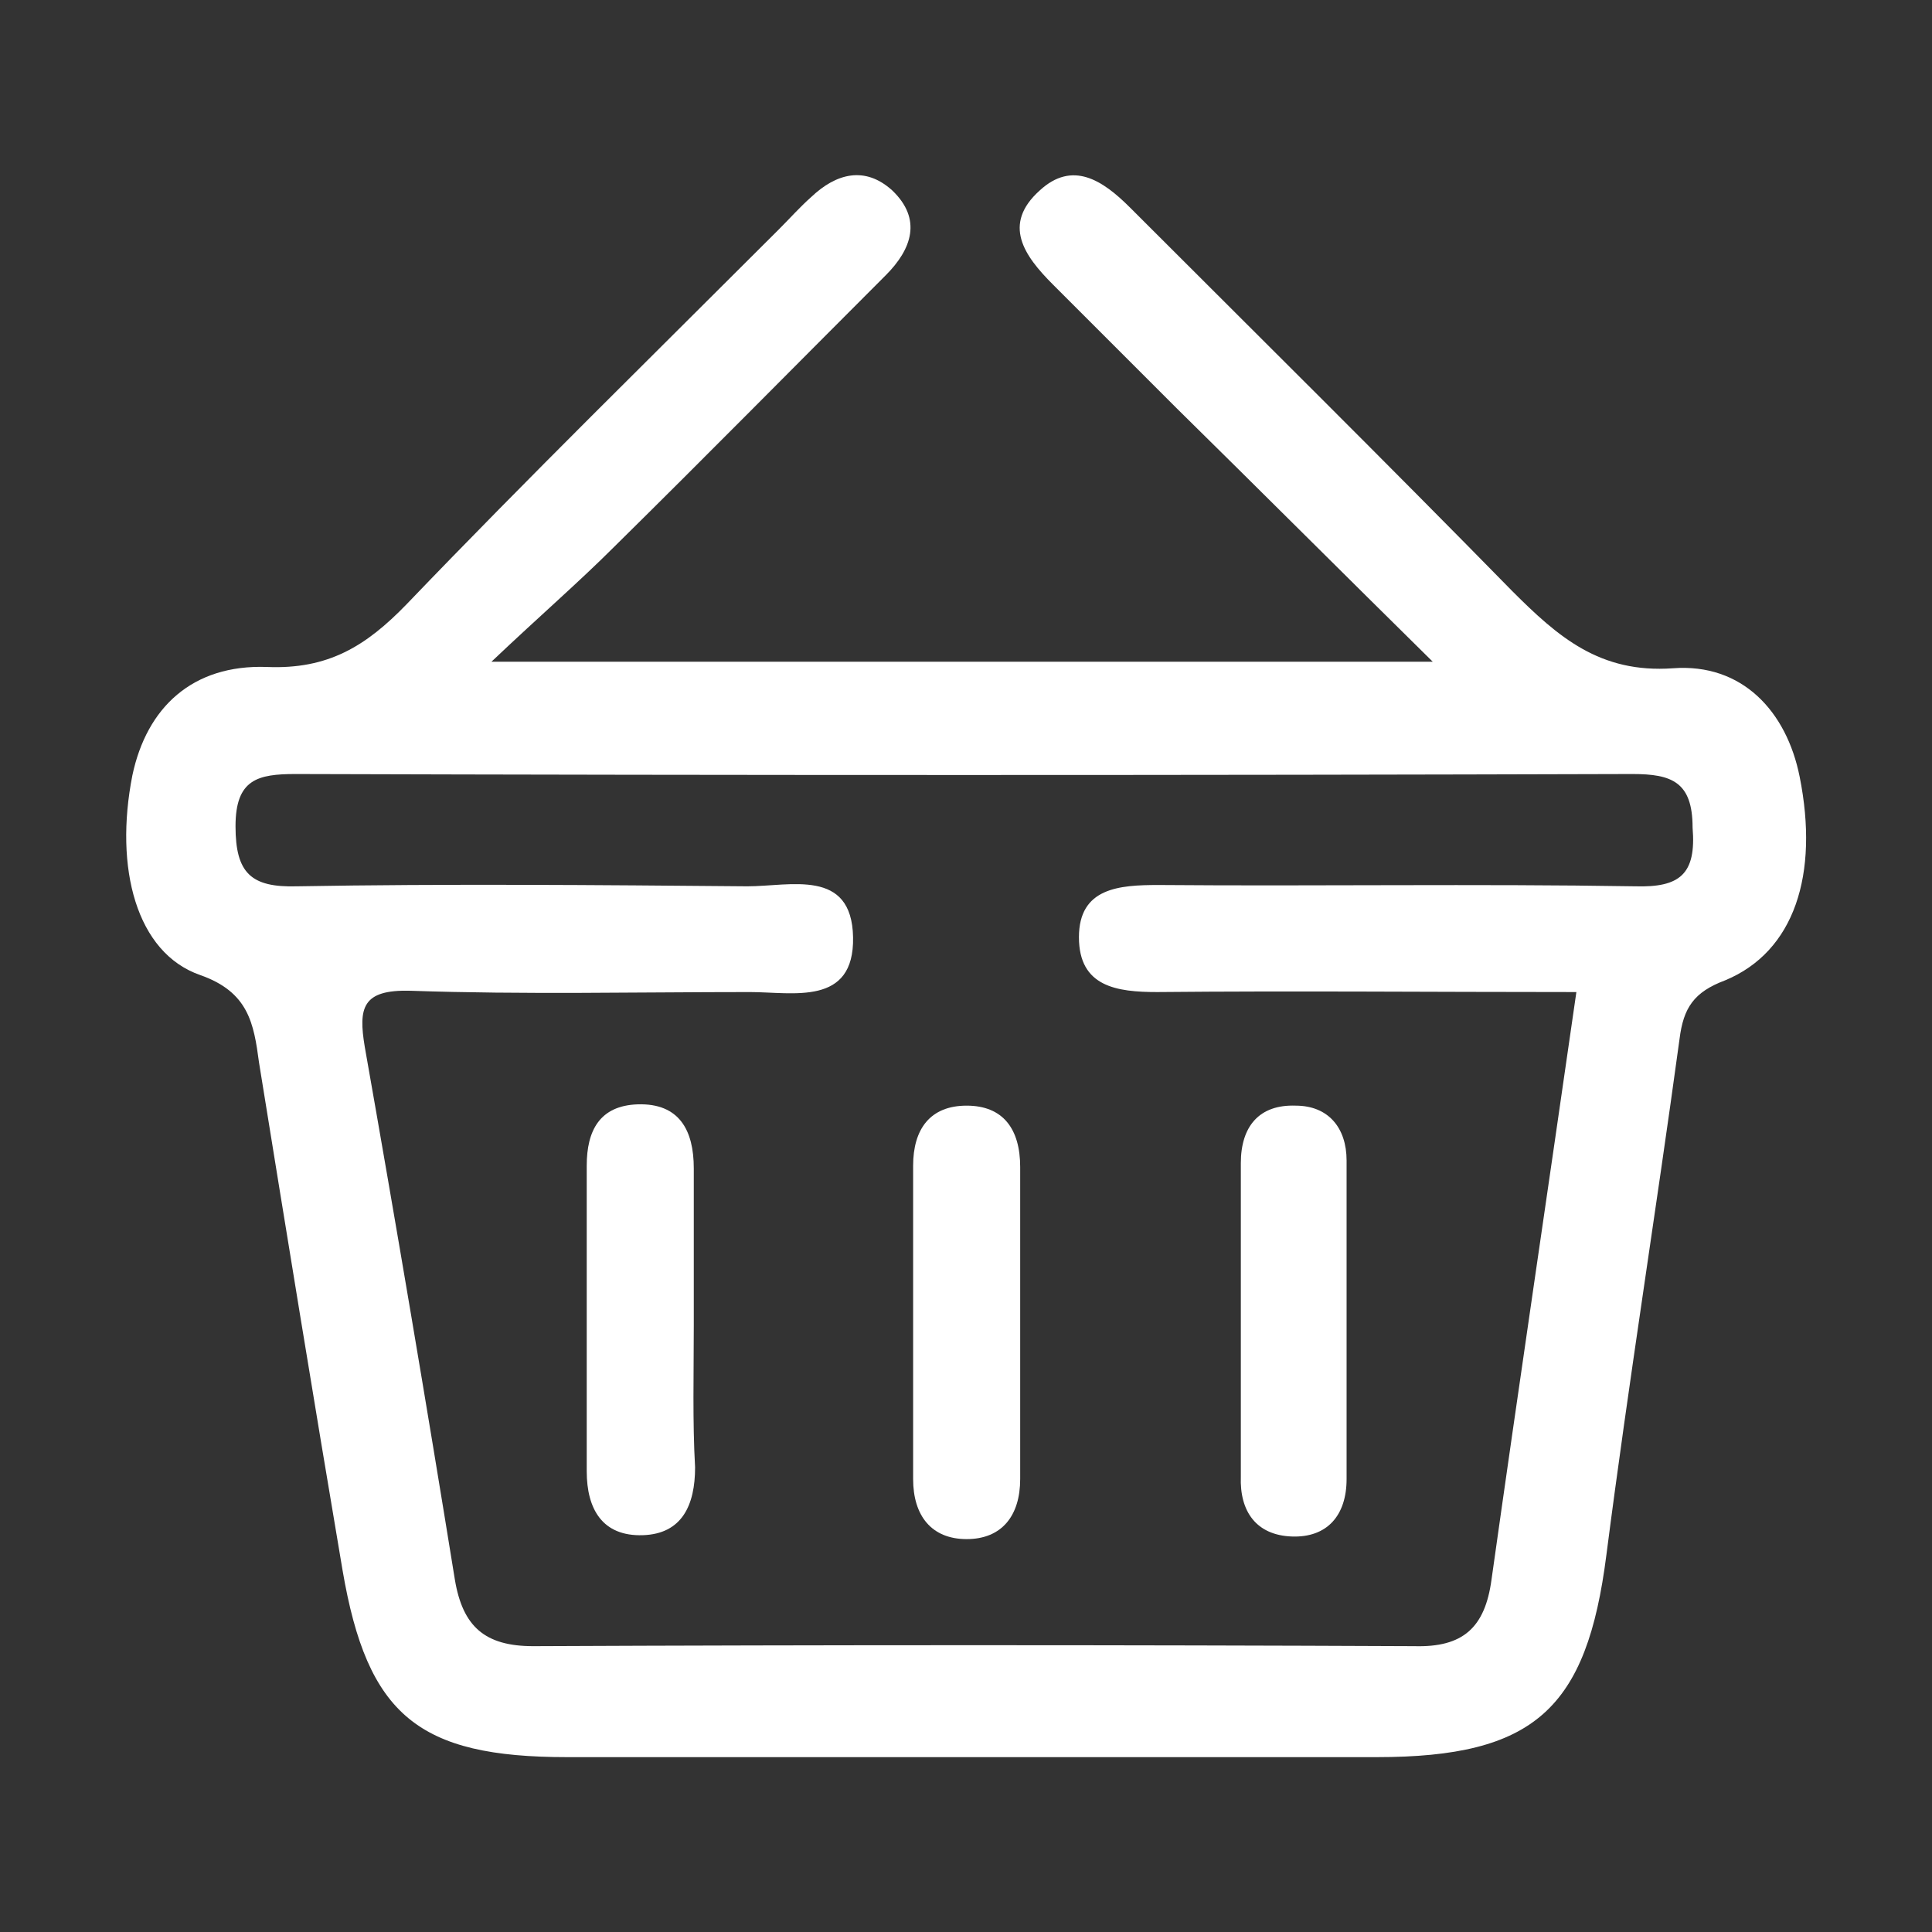 <svg version="1.1" xmlns="http://www.w3.org/2000/svg" xmlns:xlink="http://www.w3.org/1999/xlink" width="148px" height="148px" viewBox="0,0,256,256"><rect x="0" y="0" width="256" height="256" fill="#333333" stroke="none"/><g fill="#ffffff" fill-rule="nonzero" stroke="none" stroke-width="1" stroke-linecap="butt" stroke-linejoin="miter" stroke-miterlimit="10" stroke-dasharray="" stroke-dashoffset="0" font-family="none" font-weight="none" font-size="none" text-anchor="none" style="mix-blend-mode: normal"><g transform="translate(-3.739,-4.525) scale(1.73,1.73)"><g><path d="M76.2,87.3c-2.8,0 -4.1,1.8 -4.1,4.6c0,3.8 0,7.6 0,11.5c0,4.2 0,8.3 0,12.5c0,2.8 1.4,4.6 4.1,4.6c2.7,0 4.1,-1.8 4.1,-4.6c0,-8 0,-15.9 0,-23.9c0,-2.9 -1.3,-4.7 -4.1,-4.7z"></path><path d="M101.1,120.3c2.7,0.1 4.2,-1.6 4.2,-4.4c0,-8.1 0,-16.3 0,-24.4c0,-2.5 -1.4,-4.2 -3.9,-4.2c-2.8,-0.1 -4.2,1.6 -4.2,4.4c0,4 0,8 0,12c0,4 0,8 0,12c-0.1,2.7 1.2,4.5 3.9,4.6z"></path><path d="M55.3,104.1c0,-4 0,-8 0,-12c0,-2.9 -1.1,-5 -4.3,-4.9c-2.9,0.1 -3.9,2 -3.9,4.7c0,7.8 0,15.6 0,23.4c0,2.9 1.2,5 4.3,4.9c3,-0.1 4,-2.3 4,-5.2c-0.2,-3.5 -0.1,-7.2 -0.1,-10.9z"></path><path d="M140,62.1c-1,-5 -4.4,-8.7 -9.7,-8.3c-5.6,0.4 -8.8,-2.4 -12.3,-5.9c-9.7,-9.9 -19.5,-19.6 -29.3,-29.4c-2.1,-2.1 -4.4,-3.6 -6.9,-1.3c-2.9,2.6 -1.2,5 1,7.2c3.2,3.2 6.4,6.4 9.5,9.5c6.3,6.2 12.6,12.5 19.6,19.4c-24.3,0 -47.3,0 -72.1,0c3.8,-3.6 6.7,-6.1 9.4,-8.8c7,-6.9 13.9,-13.9 20.8,-20.8c2,-2 2.8,-4.3 0.5,-6.5c-2.1,-1.9 -4.3,-1.3 -6.2,0.5c-0.9,0.8 -1.6,1.6 -2.5,2.5c-9.5,9.5 -19.2,19 -28.5,28.7c-3.1,3.2 -6,5 -10.7,4.8c-5.7,-0.2 -9.2,3.1 -10.3,8.3c-1.4,7.1 0.3,13.6 5.2,15.3c3.7,1.3 4.1,3.7 4.5,6.7c2.1,13 4.2,25.9 6.4,38.9c1.9,11.1 5.8,14.3 17.2,14.3c20.7,0 41.3,0 62,0c12.1,0 16.1,-3.7 17.6,-15.5c1.7,-13.2 3.8,-26.3 5.6,-39.5c0.3,-2.4 1.1,-3.6 3.5,-4.5c5.3,-2.2 7.2,-8.1 5.7,-15.6zM127.4,70.5c-12.2,-0.2 -24.3,0 -36.5,-0.1c-3,0 -6.1,0.2 -6.1,4c0,3.8 2.9,4.2 6,4.2c10.5,-0.1 21,0 32.1,0c-2.2,15.3 -4.4,30.1 -6.5,45c-0.5,3.7 -2.2,5.2 -5.9,5.1c-22.5,-0.1 -45,-0.1 -67.5,0c-3.7,0 -5.4,-1.5 -6,-5.1c-2.2,-13.6 -4.5,-27.2 -6.9,-40.8c-0.5,-3 -0.2,-4.4 3.5,-4.3c8.7,0.3 17.3,0.1 26,0.1c3.3,0 8,1.1 7.9,-4.2c-0.1,-5.3 -4.8,-3.9 -8.1,-3.9c-11.5,-0.1 -23,-0.2 -34.5,0c-3.5,0.1 -4.7,-1 -4.7,-4.6c0,-3.6 1.7,-4 4.6,-4c34.1,0.1 68.3,0.1 102.4,0c3,0 4.6,0.6 4.6,4.1c0.3,3.6 -1,4.6 -4.4,4.5z"></path></g></g></g></svg>
